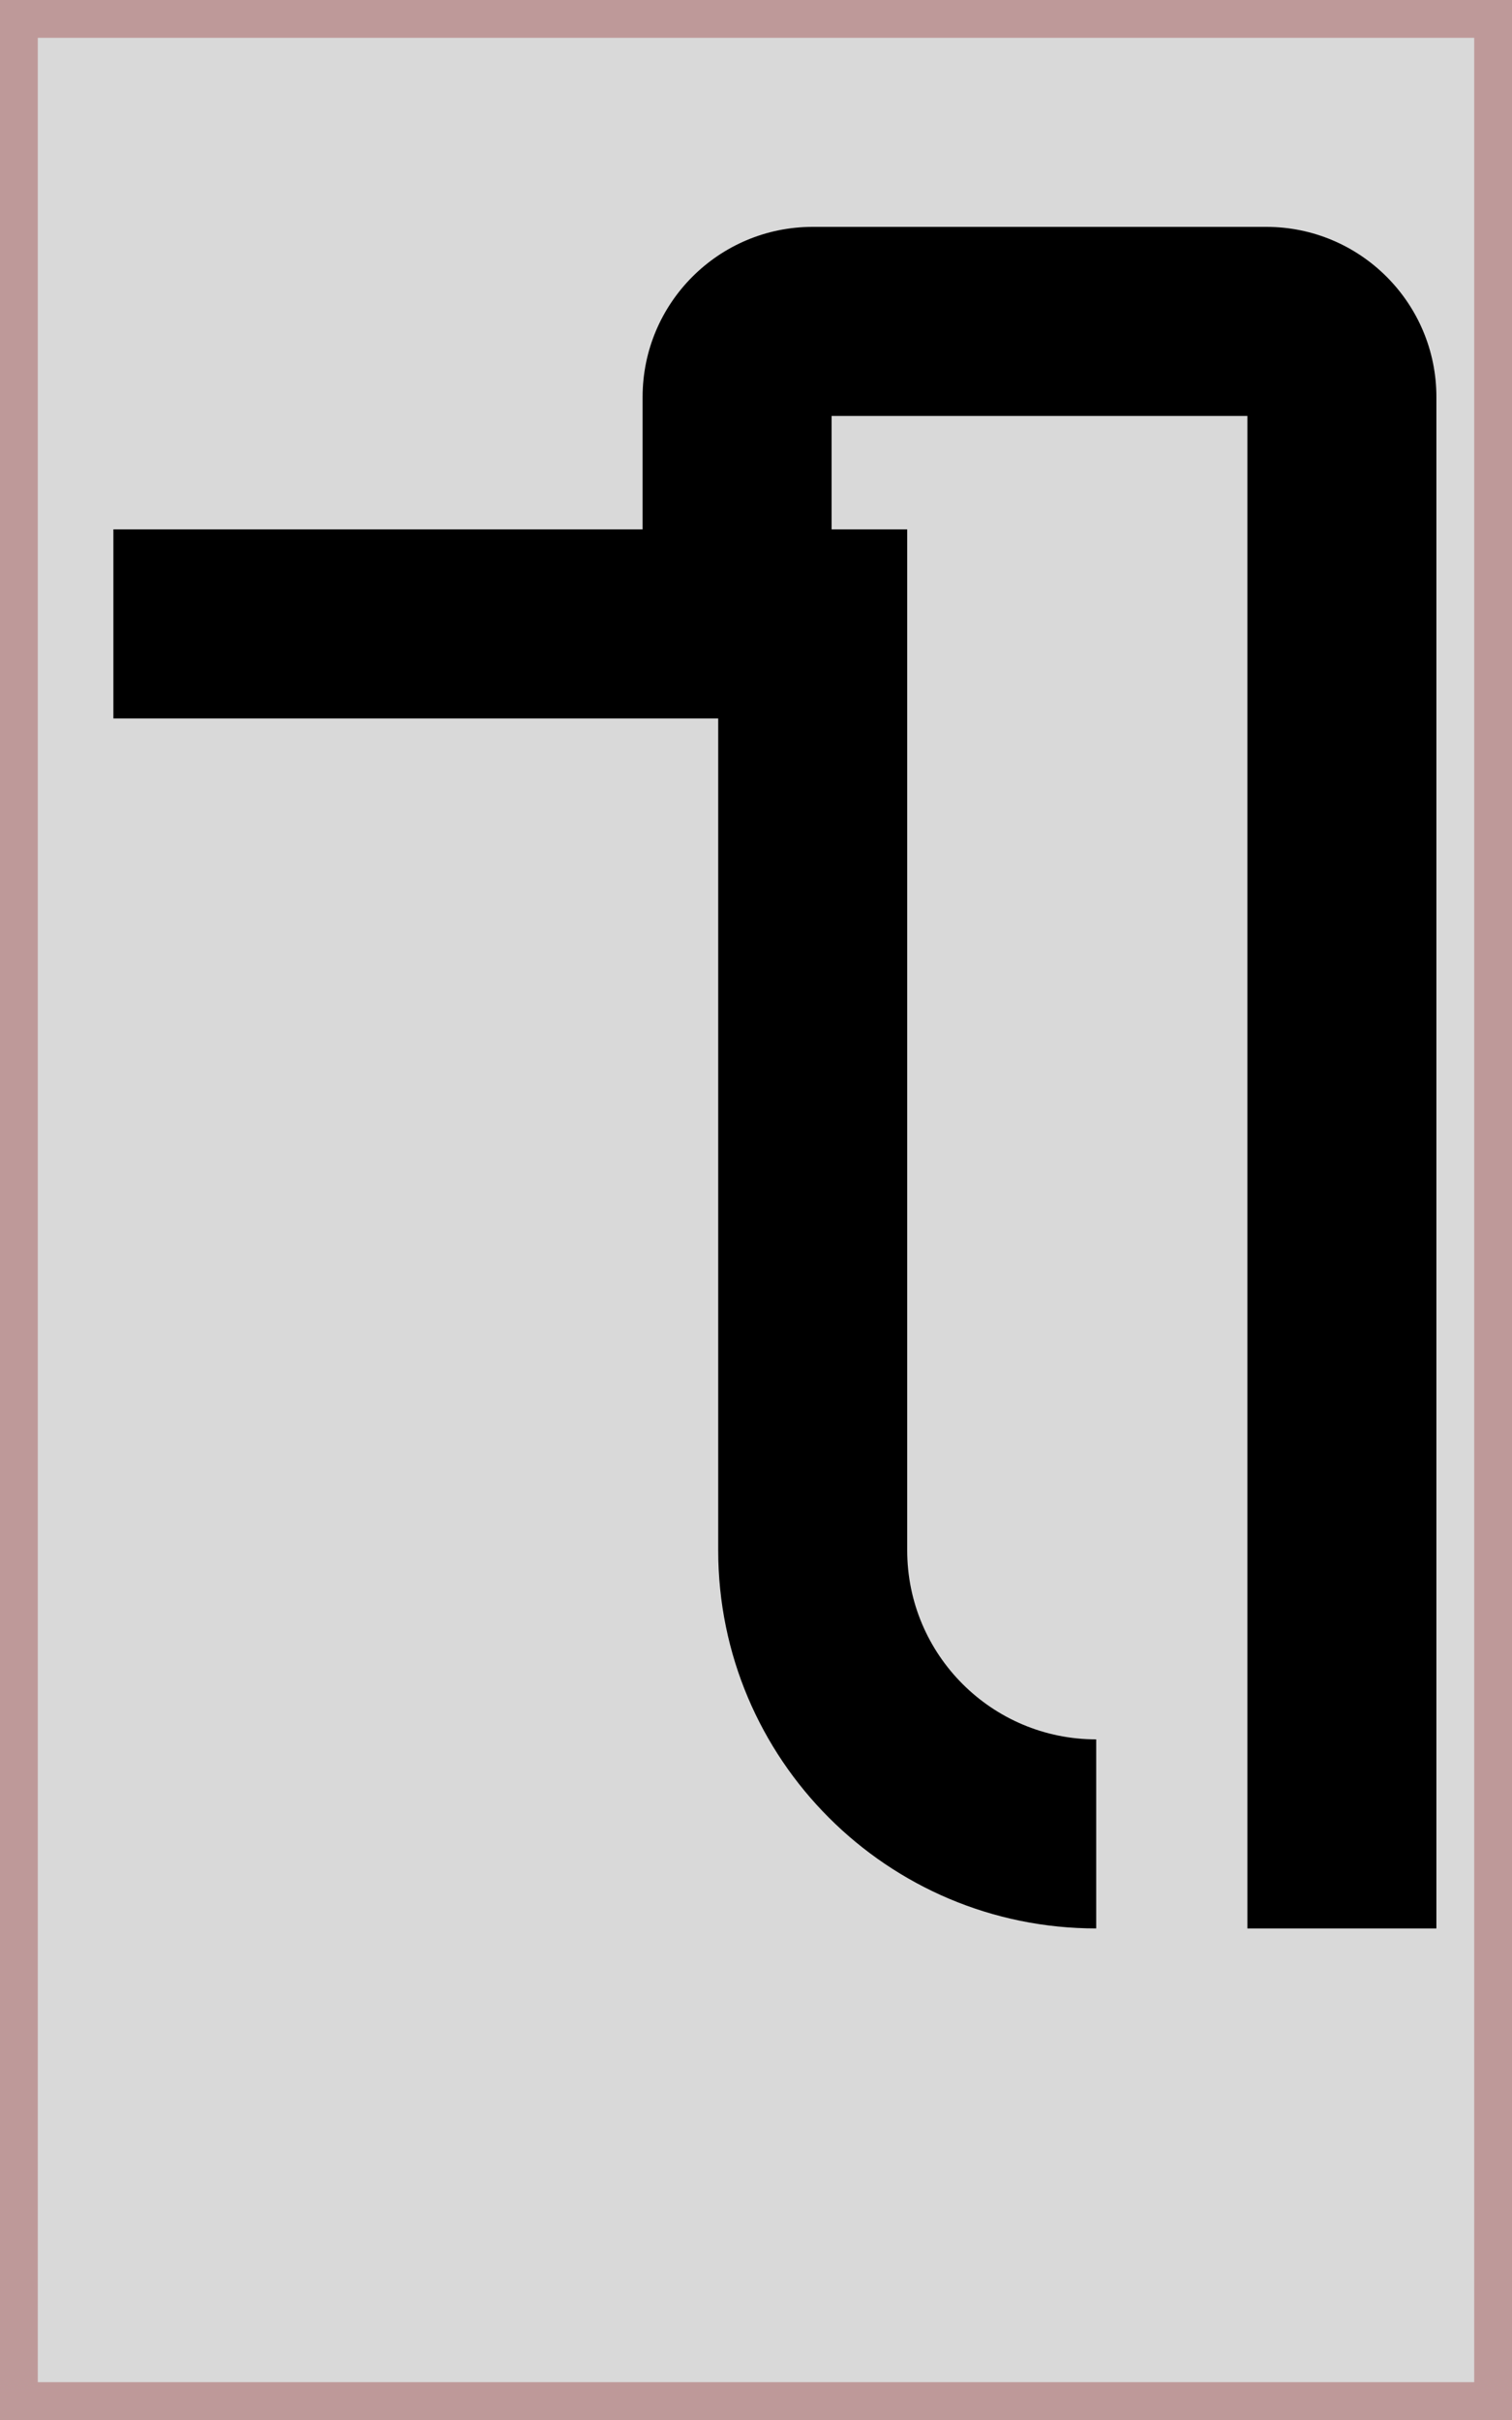 <svg width="40" height="64" viewBox="0 0 40 64" fill="none" xmlns="http://www.w3.org/2000/svg">
<rect x="0.5" y="0.5" width="39" height="63" fill="#D9D9D9" stroke="#BE9999"/>
<path d="M17 10.5V14H3V19H19V41C19 46.523 23.477 51 29 51V46C26.239 46 24 43.761 24 41V14H22V11H33V51H38V10.5C38 8.015 35.985 6 33.5 6H21.5C19.015 6 17 8.015 17 10.5Z" fill="black"/>
</svg>
